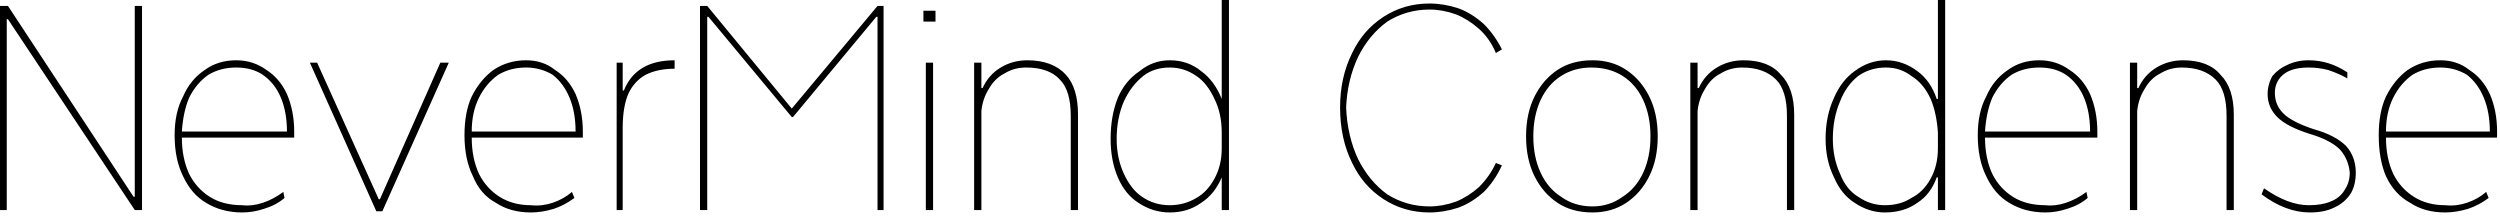<svg width="207" height="18" viewBox="5.641 -5.391 207 18" version="1.1" xmlns="http://www.w3.org/2000/svg"><path d="M16.8 10.9L16.8-4.9L17.4-4.9L17.4 12L16.8 12L6.3-3.8L6.2-3.8L6.2 12L5.6 12L5.6-4.9L6.3-4.9L16.7 10.9L16.8 10.9ZM25.7 12.2Q24.0 12.2 22.7 11.4Q21.5 10.7 20.8 9.2Q20.1 7.8 20.1 5.8L20.1 5.8Q20.1 3.9 20.8 2.6Q21.4 1.2 22.6 0.4Q23.7-0.4 25.2-0.4L25.2-0.4Q26.6-0.4 27.7 0.4Q28.8 1.1 29.4 2.4Q30.0 3.8 30.0 5.5L30.0 5.5Q30.0 5.7 30.0 5.8Q30.0 5.9 30.0 6L30.0 6L20.7 6Q20.7 7.7 21.3 9.0Q21.9 10.2 23.0 10.9Q24.1 11.6 25.7 11.6L25.7 11.6Q26.5 11.7 27.4 11.4Q28.3 11.1 29.1 10.5L29.1 10.5L29.2 11.0Q28.5 11.6 27.5 11.9Q26.6 12.2 25.7 12.2L25.7 12.2ZM29.4 5.5Q29.4 3.9 28.9 2.7Q28.4 1.5 27.4 0.8Q26.5 0.2 25.2 0.2L25.2 0.2Q23.9 0.2 22.9 0.8Q21.9 1.5 21.3 2.7Q20.8 3.9 20.7 5.5L20.7 5.5L29.4 5.5ZM37.1 11.1L42.1-0.2L42.8-0.2L37.3 12.1L36.8 12.1L31.3-0.2L31.9-0.2L37.0 11.1L37.1 11.1ZM49.6 12.2Q47.9 12.2 46.7 11.4Q45.4 10.7 44.8 9.2Q44.1 7.8 44.1 5.8L44.1 5.8Q44.1 3.9 44.7 2.6Q45.4 1.2 46.5 0.4Q47.7-0.4 49.2-0.4L49.2-0.4Q50.6-0.4 51.6 0.4Q52.7 1.1 53.3 2.4Q53.9 3.8 53.9 5.5L53.9 5.5Q53.9 5.7 53.9 5.8Q53.9 5.9 53.9 6L53.9 6L44.7 6Q44.7 7.7 45.3 9.0Q45.9 10.2 47.0 10.9Q48.1 11.6 49.6 11.6L49.6 11.6Q50.5 11.7 51.4 11.4Q52.3 11.1 53.0 10.5L53.0 10.5L53.2 11.0Q52.4 11.6 51.5 11.9Q50.5 12.2 49.6 12.2L49.6 12.2ZM53.3 5.5Q53.3 3.9 52.8 2.7Q52.3 1.5 51.4 0.8Q50.4 0.2 49.2 0.2L49.2 0.2Q47.9 0.2 46.9 0.8Q45.9 1.5 45.3 2.7Q44.7 3.9 44.7 5.5L44.7 5.5L53.3 5.5ZM57.3 2.1Q58.3-0.4 61.5-0.4L61.5-0.4L61.5 0.3Q60.1 0.3 59.1 0.8Q58.2 1.3 57.7 2.3Q57.2 3.4 57.2 5.2L57.2 5.2L57.2 12L56.7 12L56.7-0.2L57.2-0.2L57.2 2.1L57.3 2.1ZM78.8-4.9L78.8 12L78.3 12L78.3-4.0L78.2-4.0L71.3 4.3L71.2 4.3L64.3-4.0L64.2-4.0L64.2 12L63.6 12L63.6-4.9L64.2-4.9L71.2 3.6L78.3-4.9L78.8-4.9ZM82.1-3.6L82.1-4.5L83.1-4.5L83.1-3.6L82.1-3.6ZM82.3 12L82.3-0.2L82.9-0.2L82.9 12L82.3 12ZM94.9 4.1L94.9 12L94.3 12L94.3 4.2Q94.3 2.1 93.4 1.2Q92.5 0.2 90.6 0.2L90.6 0.2Q89.6 0.2 88.8 0.7Q88.0 1.1 87.5 2.0Q87.0 2.8 86.9 3.8L86.9 3.8L86.9 12L86.3 12L86.3-0.2L86.9-0.2L86.9 1.9L87.0 1.9Q87.5 0.8 88.5 0.2Q89.5-0.4 90.7-0.4L90.7-0.4Q92.8-0.4 93.9 0.8Q94.9 1.9 94.9 4.1L94.9 4.1ZM106.8-5.4L107.4-5.4L107.4 12.0L106.8 12.0L106.8 9.3L106.8 9.3Q106.2 10.7 105.1 11.4Q104.0 12.2 102.5 12.2L102.5 12.2Q101.1 12.2 99.9 11.4Q98.8 10.7 98.2 9.3Q97.6 7.9 97.6 6.1L97.6 6.1Q97.6 4.2 98.2 2.7Q98.8 1.3 100.0 0.5Q101.1-0.4 102.5-0.4L102.5-0.4Q104.0-0.4 105.1 0.5Q106.2 1.3 106.8 2.8L106.8 2.8L106.8 2.8L106.8-5.4ZM102.5 11.6Q103.7 11.6 104.7 11.0Q105.6 10.5 106.2 9.4Q106.8 8.3 106.8 6.9L106.8 6.9L106.8 5.6Q106.8 4.0 106.2 2.8Q105.6 1.5 104.7 0.9Q103.7 0.2 102.5 0.2L102.5 0.2Q101.2 0.2 100.3 0.9Q99.3 1.7 98.7 3.0Q98.1 4.4 98.1 6.1L98.1 6.1Q98.1 7.7 98.7 9Q99.3 10.3 100.2 10.9Q101.2 11.6 102.5 11.6L102.5 11.6ZM124.0 11.7Q125.1 11.7 126.2 11.3Q127.2 10.9 128.1 10.1Q129.0 9.2 129.5 8.1L129.5 8.1L130.0 8.3Q129.4 9.6 128.5 10.5Q127.5 11.4 126.4 11.8Q125.2 12.2 124.0 12.2L124.0 12.2Q121.9 12.2 120.2 11.1Q118.5 10.0 117.6 8.1Q116.6 6.1 116.6 3.5L116.6 3.5Q116.6 1.0 117.6-1.0Q118.5-2.9 120.2-4.0Q121.9-5.1 124.0-5.1L124.0-5.1Q125.2-5.1 126.4-4.7Q127.5-4.3 128.5-3.4Q129.4-2.5 130.0-1.3L130.0-1.3L129.5-1.0Q129.0-2.2 128.1-3.0Q127.2-3.8 126.2-4.2Q125.1-4.6 124.0-4.6L124.0-4.6Q122.1-4.6 120.5-3.6Q119.0-2.5 118.1-0.7Q117.2 1.2 117.1 3.5L117.1 3.5Q117.2 5.9 118.1 7.8Q119.0 9.6 120.5 10.7Q122.1 11.7 124.0 11.7L124.0 11.7ZM137.5 12.2Q135.8 12.2 134.6 11.4Q133.4 10.6 132.7 9.2Q132.0 7.8 132.0 5.9L132.0 5.9Q132.0 4.0 132.7 2.6Q133.4 1.2 134.6 0.4Q135.8-0.4 137.5-0.4L137.5-0.4Q139.1-0.4 140.3 0.4Q141.5 1.2 142.2 2.6Q142.9 4.0 142.9 5.9L142.9 5.9Q142.9 7.8 142.2 9.2Q141.5 10.6 140.3 11.4Q139.1 12.2 137.5 12.2L137.5 12.2ZM137.5 11.7Q138.9 11.7 140.0 10.9Q141.1 10.2 141.7 8.9Q142.3 7.6 142.3 5.9L142.3 5.9Q142.3 4.2 141.7 2.9Q141.1 1.6 140.0 0.9Q138.9 0.2 137.4 0.2L137.4 0.2Q136 0.2 134.9 0.9Q133.8 1.6 133.2 2.9Q132.6 4.2 132.6 5.9L132.6 5.9Q132.6 7.6 133.2 8.9Q133.8 10.2 134.9 10.9Q136.0 11.7 137.5 11.7L137.5 11.7ZM154.2 4.1L154.2 12L153.6 12L153.6 4.2Q153.6 2.1 152.7 1.2Q151.7 0.2 149.9 0.2L149.9 0.2Q148.9 0.2 148.1 0.7Q147.3 1.1 146.8 2.0Q146.3 2.8 146.2 3.8L146.2 3.8L146.2 12L145.6 12L145.6-0.2L146.2-0.2L146.2 1.9L146.3 1.9Q146.8 0.8 147.8 0.2Q148.8-0.4 150.0-0.4L150.0-0.4Q152.1-0.4 153.1 0.8Q154.2 1.9 154.2 4.1L154.2 4.1ZM166.1-5.4L166.7-5.4L166.7 12.0L166.1 12.0L166.1 9.3L166.0 9.3Q165.5 10.7 164.4 11.4Q163.3 12.2 161.7 12.2L161.7 12.2Q160.4 12.2 159.2 11.4Q158.1 10.7 157.5 9.3Q156.8 7.9 156.8 6.1L156.8 6.1Q156.8 4.2 157.5 2.7Q158.1 1.3 159.2 0.5Q160.4-0.4 161.8-0.4L161.8-0.4Q163.2-0.4 164.4 0.5Q165.5 1.3 166.0 2.8L166.0 2.8L166.1 2.8L166.1-5.4ZM161.7 11.6Q163.0 11.6 163.9 11.0Q164.9 10.5 165.5 9.4Q166.1 8.3 166.1 6.9L166.1 6.9L166.1 5.6Q166.0 4.0 165.5 2.8Q164.9 1.5 163.9 0.9Q163.0 0.2 161.8 0.2L161.8 0.2Q160.5 0.2 159.5 0.9Q158.5 1.7 158.0 3.0Q157.4 4.4 157.4 6.1L157.4 6.1Q157.4 7.7 158.0 9Q158.5 10.3 159.5 10.9Q160.5 11.6 161.7 11.6L161.7 11.6ZM175 12.2Q173.3 12.2 172.0 11.4Q170.8 10.7 170.1 9.2Q169.4 7.8 169.4 5.8L169.4 5.8Q169.4 3.9 170.1 2.6Q170.7 1.2 171.9 0.4Q173.0-0.4 174.5-0.4L174.5-0.4Q175.9-0.4 177.0 0.4Q178.1 1.1 178.7 2.4Q179.3 3.8 179.3 5.5L179.3 5.5Q179.3 5.7 179.3 5.8Q179.3 5.9 179.3 6L179.3 6L170.0 6Q170.0 7.7 170.6 9.0Q171.2 10.2 172.3 10.9Q173.4 11.6 175 11.6L175 11.6Q175.8 11.7 176.7 11.4Q177.6 11.1 178.4 10.5L178.4 10.5L178.5 11.0Q177.8 11.6 176.8 11.9Q175.9 12.2 175 12.2L175 12.2ZM178.7 5.5Q178.7 3.9 178.2 2.7Q177.7 1.5 176.7 0.8Q175.8 0.2 174.5 0.2L174.5 0.2Q173.2 0.2 172.2 0.8Q171.2 1.5 170.6 2.7Q170.1 3.9 170.0 5.5L170.0 5.5L178.7 5.5ZM190.6 4.1L190.6 12L190.0 12L190.0 4.2Q190.0 2.1 189.1 1.2Q188.1 0.2 186.3 0.2L186.3 0.2Q185.3 0.2 184.5 0.7Q183.7 1.1 183.2 2.0Q182.7 2.8 182.6 3.8L182.6 3.8L182.6 12L182.0 12L182.0-0.2L182.6-0.2L182.6 1.9L182.7 1.9Q183.2 0.8 184.2 0.2Q185.2-0.4 186.4-0.4L186.4-0.4Q188.5-0.4 189.5 0.8Q190.6 1.9 190.6 4.1L190.6 4.1ZM196.9 12.2Q194.9 12.2 192.9 10.7L192.9 10.7L193.1 10.2Q195.1 11.6 196.8 11.6L196.8 11.6Q197.9 11.6 198.6 11.3Q199.4 11.0 199.8 10.3Q200.2 9.7 200.2 8.9L200.2 8.9Q200.1 7.8 199.4 7.0Q198.6 6.2 196.9 5.7L196.9 5.7Q195.0 5.1 194.2 4.3Q193.4 3.5 193.4 2.4L193.4 2.4Q193.4 1.6 193.8 0.9Q194.3 0.3 195.0-0.0Q195.8-0.4 196.8-0.4L196.8-0.4Q198.5-0.4 200.0 0.6L200.0 0.6L200.0 1.1Q199.3 0.7 198.4 0.4Q197.6 0.2 196.8 0.2L196.8 0.2Q195.5 0.2 194.8 0.7Q194.0 1.3 194.0 2.3L194.0 2.3Q194.0 3.3 194.7 4.0Q195.4 4.7 197.2 5.3L197.2 5.3Q199 5.8 199.9 6.7Q200.7 7.6 200.7 8.9L200.7 8.9Q200.7 9.9 200.3 10.6Q199.8 11.4 198.9 11.8Q198.1 12.2 196.9 12.2L196.9 12.2ZM208.1 12.2Q206.4 12.2 205.2 11.4Q203.9 10.7 203.2 9.2Q202.6 7.8 202.6 5.8L202.6 5.8Q202.6 3.9 203.2 2.6Q203.9 1.2 205.0 0.4Q206.2-0.4 207.7-0.4L207.7-0.4Q209.1-0.4 210.1 0.4Q211.2 1.1 211.8 2.4Q212.4 3.8 212.4 5.5L212.4 5.5Q212.4 5.7 212.4 5.8Q212.4 5.9 212.4 6L212.4 6L203.2 6Q203.2 7.7 203.8 9.0Q204.4 10.2 205.5 10.9Q206.6 11.6 208.1 11.6L208.1 11.6Q209.0 11.7 209.9 11.4Q210.8 11.1 211.5 10.5L211.5 10.5L211.7 11.0Q210.9 11.6 210.0 11.9Q209.0 12.2 208.1 12.2L208.1 12.2ZM211.8 5.5Q211.8 3.9 211.3 2.7Q210.8 1.5 209.9 0.8Q208.9 0.2 207.7 0.2L207.7 0.2Q206.4 0.2 205.4 0.8Q204.4 1.5 203.8 2.7Q203.2 3.9 203.2 5.5L203.2 5.5L211.8 5.5Z" fill="foregroundcolor"/></svg>